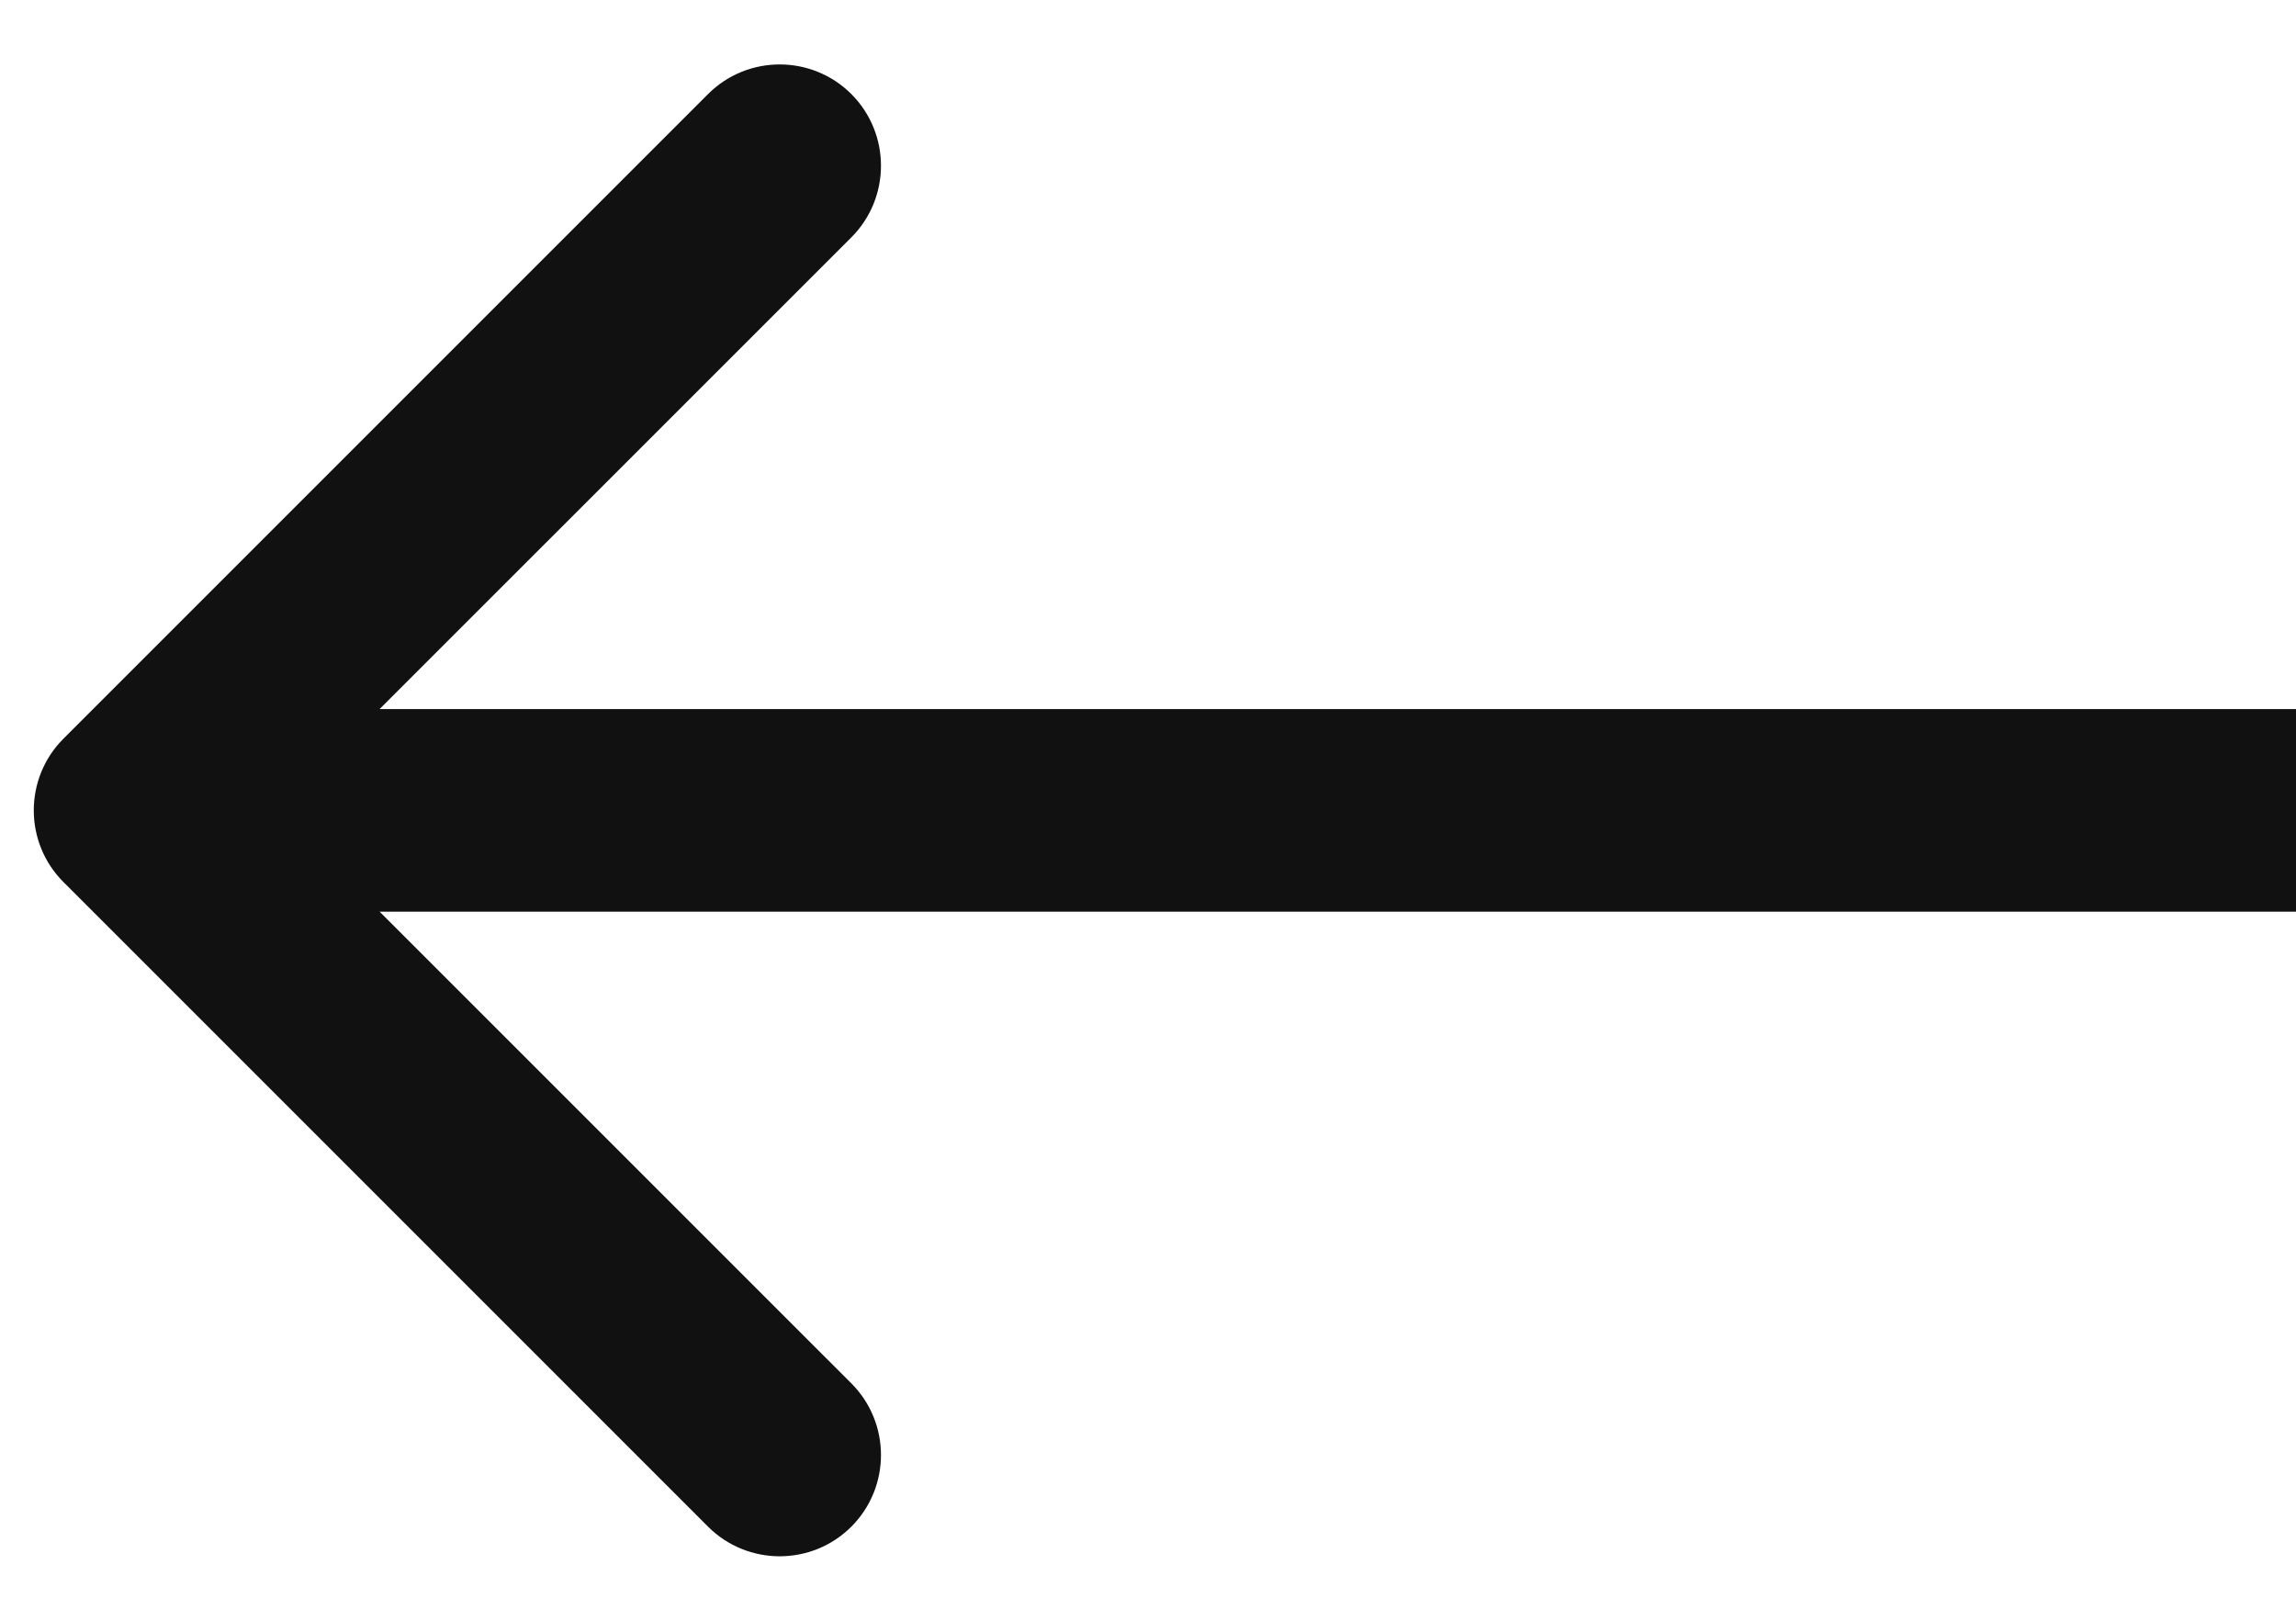<svg width="34" height="24" viewBox="0 0 34 24" fill="none" xmlns="http://www.w3.org/2000/svg">
<path id="Arrow 1" d="M0.939 10.939C0.354 11.525 0.354 12.475 0.939 13.061L10.485 22.607C11.071 23.192 12.021 23.192 12.607 22.607C13.192 22.021 13.192 21.071 12.607 20.485L4.121 12L12.607 3.515C13.192 2.929 13.192 1.979 12.607 1.393C12.021 0.808 11.071 0.808 10.485 1.393L0.939 10.939ZM34 10.5L2 10.5L2 13.5L34 13.5L34 10.5Z" fill="#111111"/>
</svg>
